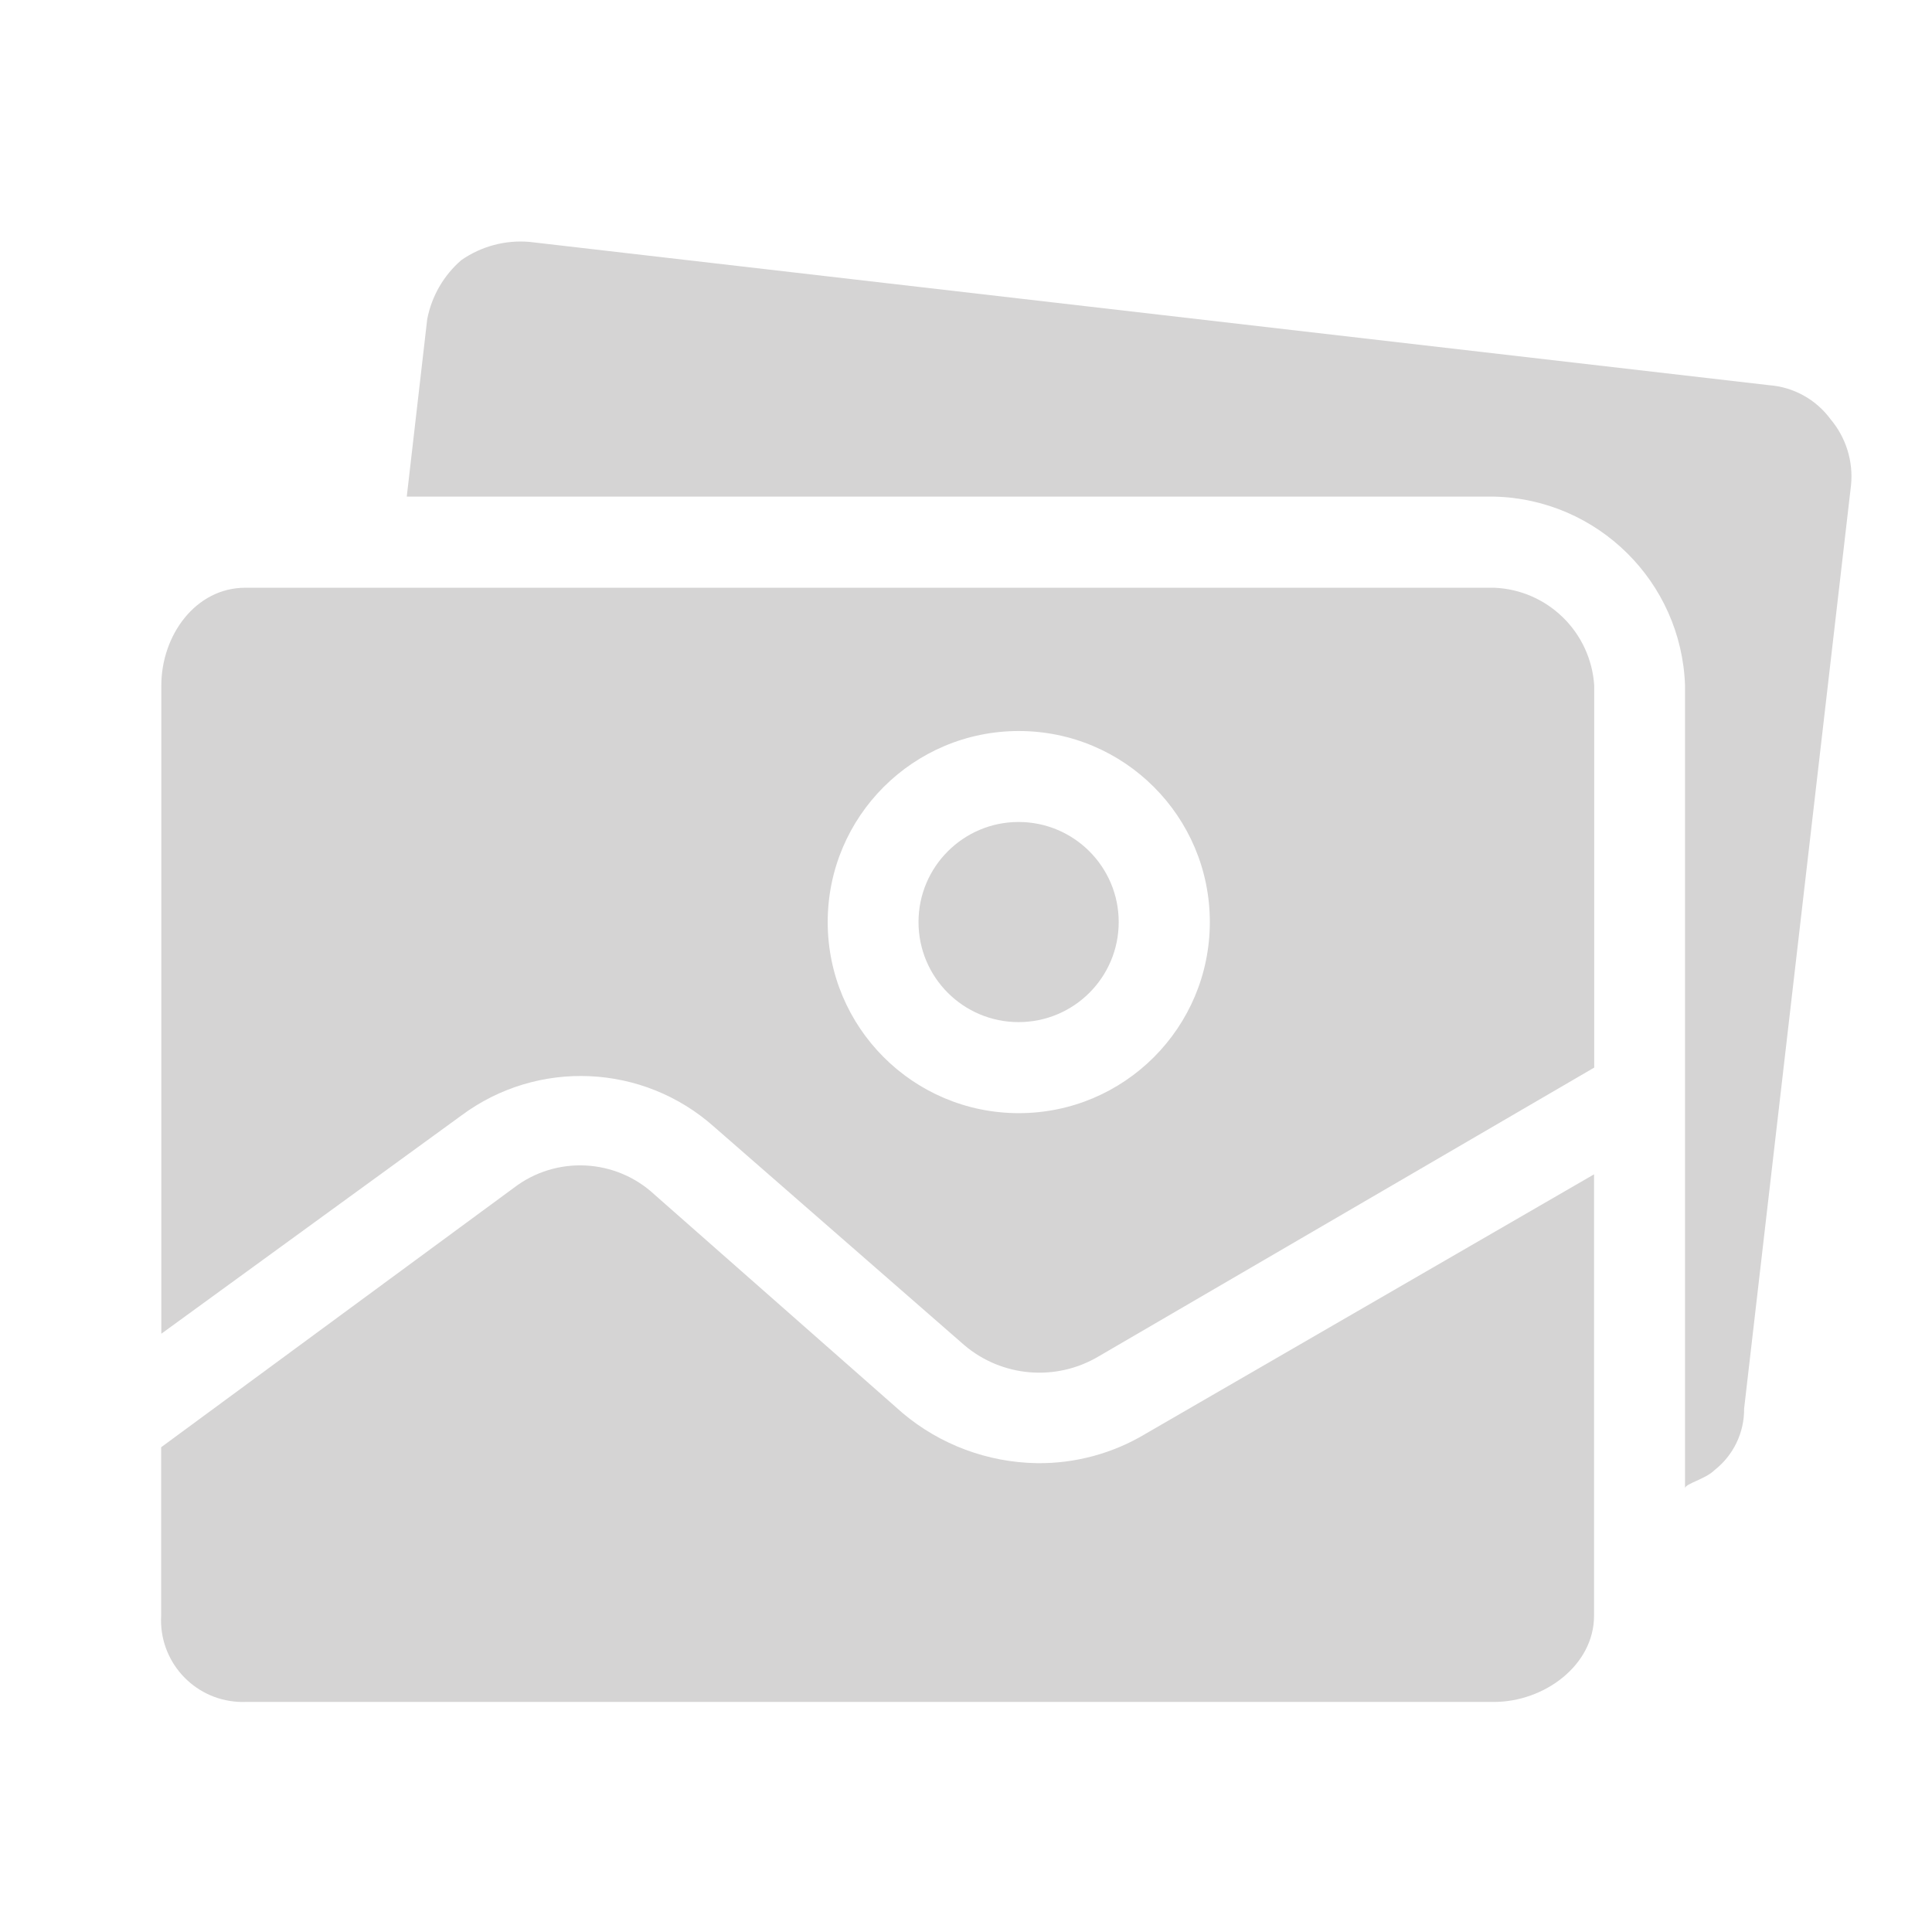 <svg width="24" height="24" viewBox="0 0 24 24" fill="none" xmlns="http://www.w3.org/2000/svg">
<path d="M12.88 18.176C12.269 18.166 11.68 17.947 11.213 17.554L8.133 14.842C7.648 14.389 6.907 14.353 6.381 14.757L2.002 17.978V20.069C1.97 20.63 2.399 21.11 2.96 21.141C2.989 21.143 3.018 21.143 3.047 21.142H18.559C19.18 21.142 19.802 20.69 19.802 20.069V14.588L14.236 17.808C13.827 18.055 13.357 18.182 12.88 18.176Z" fill="#D5D4D4"></path>
<path d="M12.653 12.697C13.34 12.697 13.897 12.141 13.897 11.454C13.897 10.768 13.34 10.211 12.653 10.211C11.967 10.211 11.41 10.768 11.41 11.454C11.41 12.141 11.967 12.697 12.653 12.697Z" fill="#D5D4D4"></path>
<path d="M22.74 5.208C22.56 4.963 22.281 4.808 21.977 4.785L6.578 3.005C6.278 2.979 5.979 3.059 5.731 3.231C5.511 3.421 5.362 3.68 5.307 3.965L5.053 6.169H18.558C19.846 6.198 20.887 7.227 20.932 8.514V18.488C20.932 18.431 21.186 18.375 21.299 18.262C21.533 18.078 21.669 17.797 21.666 17.499L22.994 6.028C23.024 5.731 22.932 5.436 22.74 5.208Z" fill="#D5D4D4"></path>
<path d="M18.561 7.301H3.049C2.428 7.301 2.004 7.894 2.004 8.516V16.568L5.733 13.856C6.68 13.153 7.99 13.213 8.87 13.997L11.978 16.709C12.446 17.107 13.116 17.164 13.645 16.851L19.804 13.262V8.516C19.761 7.852 19.225 7.328 18.561 7.301ZM12.656 13.828C11.345 13.828 10.282 12.765 10.282 11.454C10.282 10.143 11.345 9.081 12.656 9.081C13.966 9.081 15.029 10.143 15.029 11.454C15.029 12.765 13.967 13.828 12.656 13.828Z" fill="#D5D4D4"></path>
</svg>